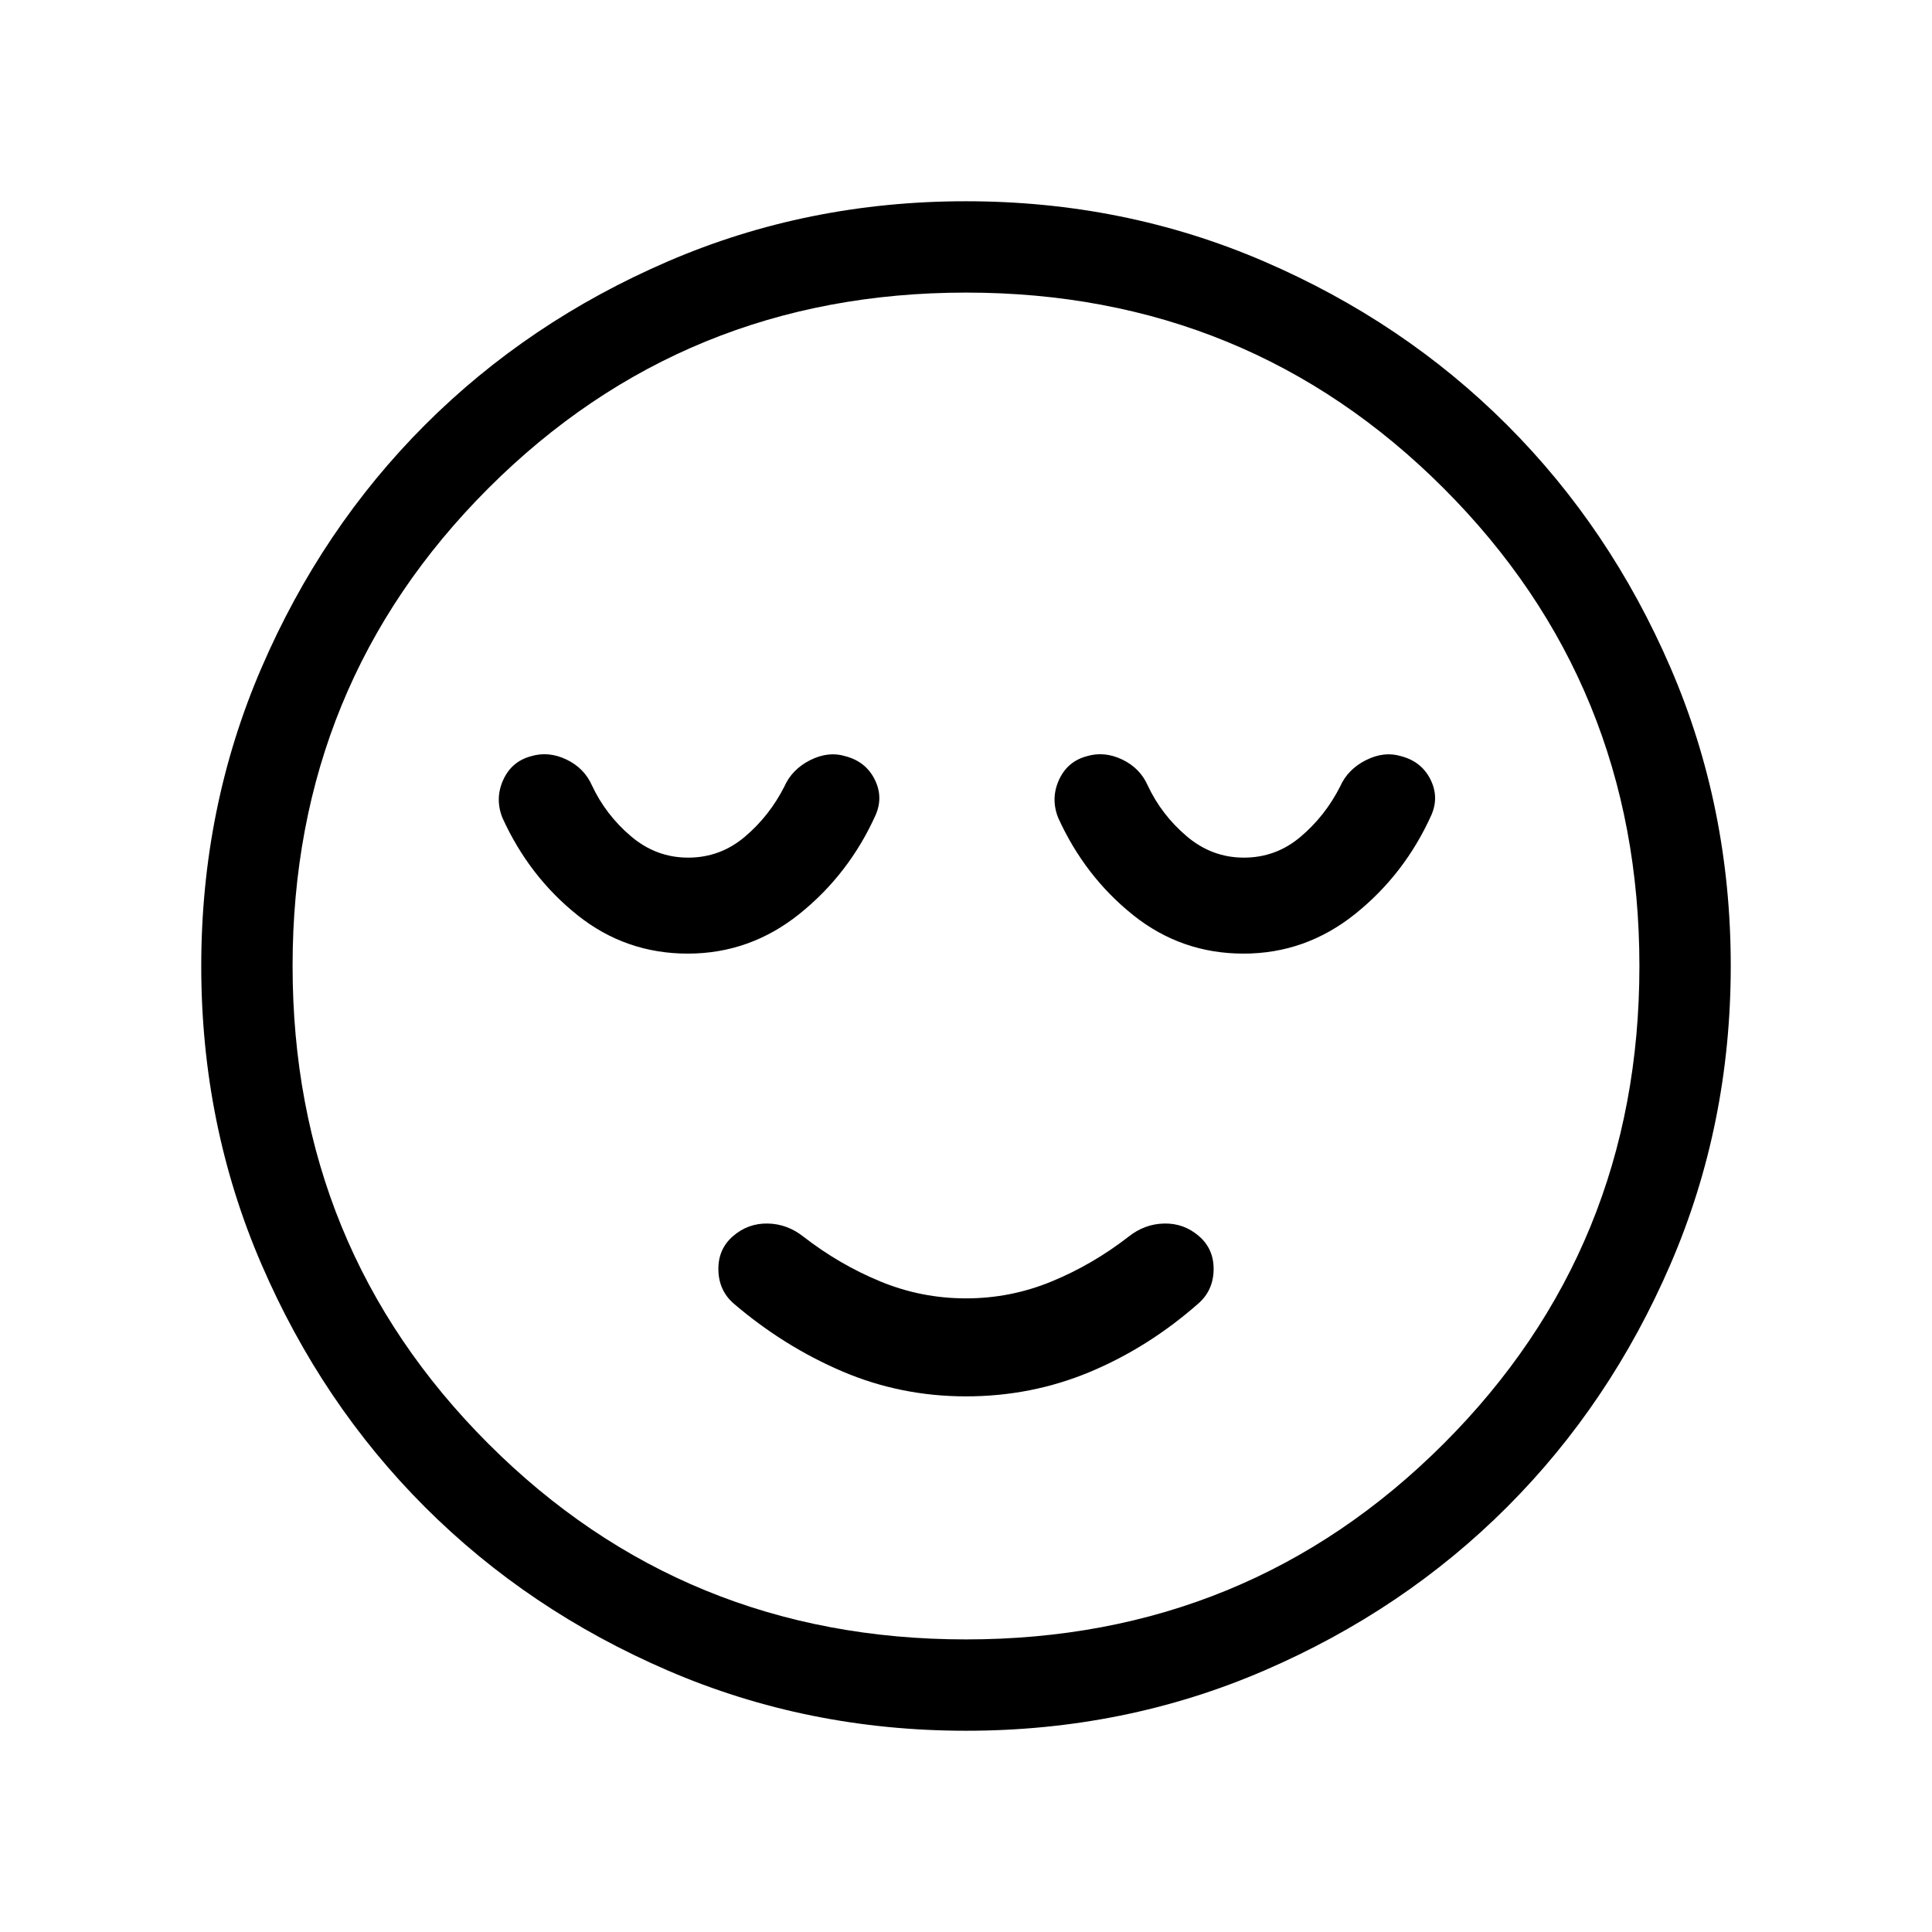 <svg xmlns="http://www.w3.org/2000/svg" height="48" viewBox="0 -960 960 960" width="48"><path d="M480-266.154q32.461 0 61.5-12.116 29.038-12.115 53.884-33.961 7.462-6.462 7.654-16.769.192-10.307-7.269-16.769-7.462-6.461-17.269-6.269-9.807.192-17.884 6.654-17.77 13.769-38.116 22.154-20.346 8.384-42.5 8.384t-42.5-8.384q-20.346-8.385-38.116-22.154-8.077-6.462-17.884-6.654-9.807-.192-17.269 6.269-7.461 6.462-7.269 16.769.192 10.307 7.654 16.769Q389.462-291 418.5-278.577q29.039 12.423 61.5 12.423Zm.067 166.153q-78.836 0-148.204-29.92-69.369-29.92-120.682-81.21-51.314-51.291-81.247-120.629-29.933-69.337-29.933-148.173t29.92-148.204q29.92-69.369 81.21-120.682 51.291-51.314 120.629-81.247 69.337-29.933 148.173-29.933t148.204 29.92q69.369 29.92 120.682 81.21 51.314 51.291 81.247 120.629 29.933 69.337 29.933 148.173t-29.92 148.204q-29.92 69.369-81.21 120.682-51.291 51.314-120.629 81.247-69.337 29.933-148.173 29.933ZM480-480Zm-.037 334.615q140.104 0 237.378-97.237 97.274-97.236 97.274-237.341 0-140.104-97.237-237.378-97.236-97.274-237.341-97.274-140.104 0-237.378 97.237-97.274 97.236-97.274 237.341 0 140.104 97.237 237.378 97.236 97.274 237.341 97.274ZM341.755-486.154q30.908 0 55.538-19.769 24.63-19.77 37.861-49.231 3.846-8.992-.616-17.726-4.461-8.735-14.419-11.35-8.426-2.616-17.503 1.923-9.077 4.538-12.923 13.23-7.385 14.539-19.616 24.885-12.231 10.346-28.154 10.346t-28.434-10.642q-12.511-10.642-19.335-25.204-3.847-8.692-12.731-12.923t-17.593-1.615q-9.676 2.615-13.829 11.868-4.154 9.253-.308 18.823 13.231 29.077 37.192 48.231t54.87 19.154Zm276.153 0q30.908 0 55.538-19.769 24.63-19.77 37.861-49.231 3.846-8.992-.615-17.726-4.462-8.735-14.42-11.35-8.426-2.616-17.503 1.923-9.076 4.538-12.923 13.23-7.384 14.539-19.615 24.885-12.231 10.346-28.154 10.346t-28.435-10.642q-12.511-10.642-19.335-25.204-3.846-8.692-12.73-12.923-8.885-4.231-17.593-1.615-9.676 2.615-13.83 11.868t-.308 18.823q13.231 29.077 37.193 48.231 23.961 19.154 54.869 19.154Z"/></svg>